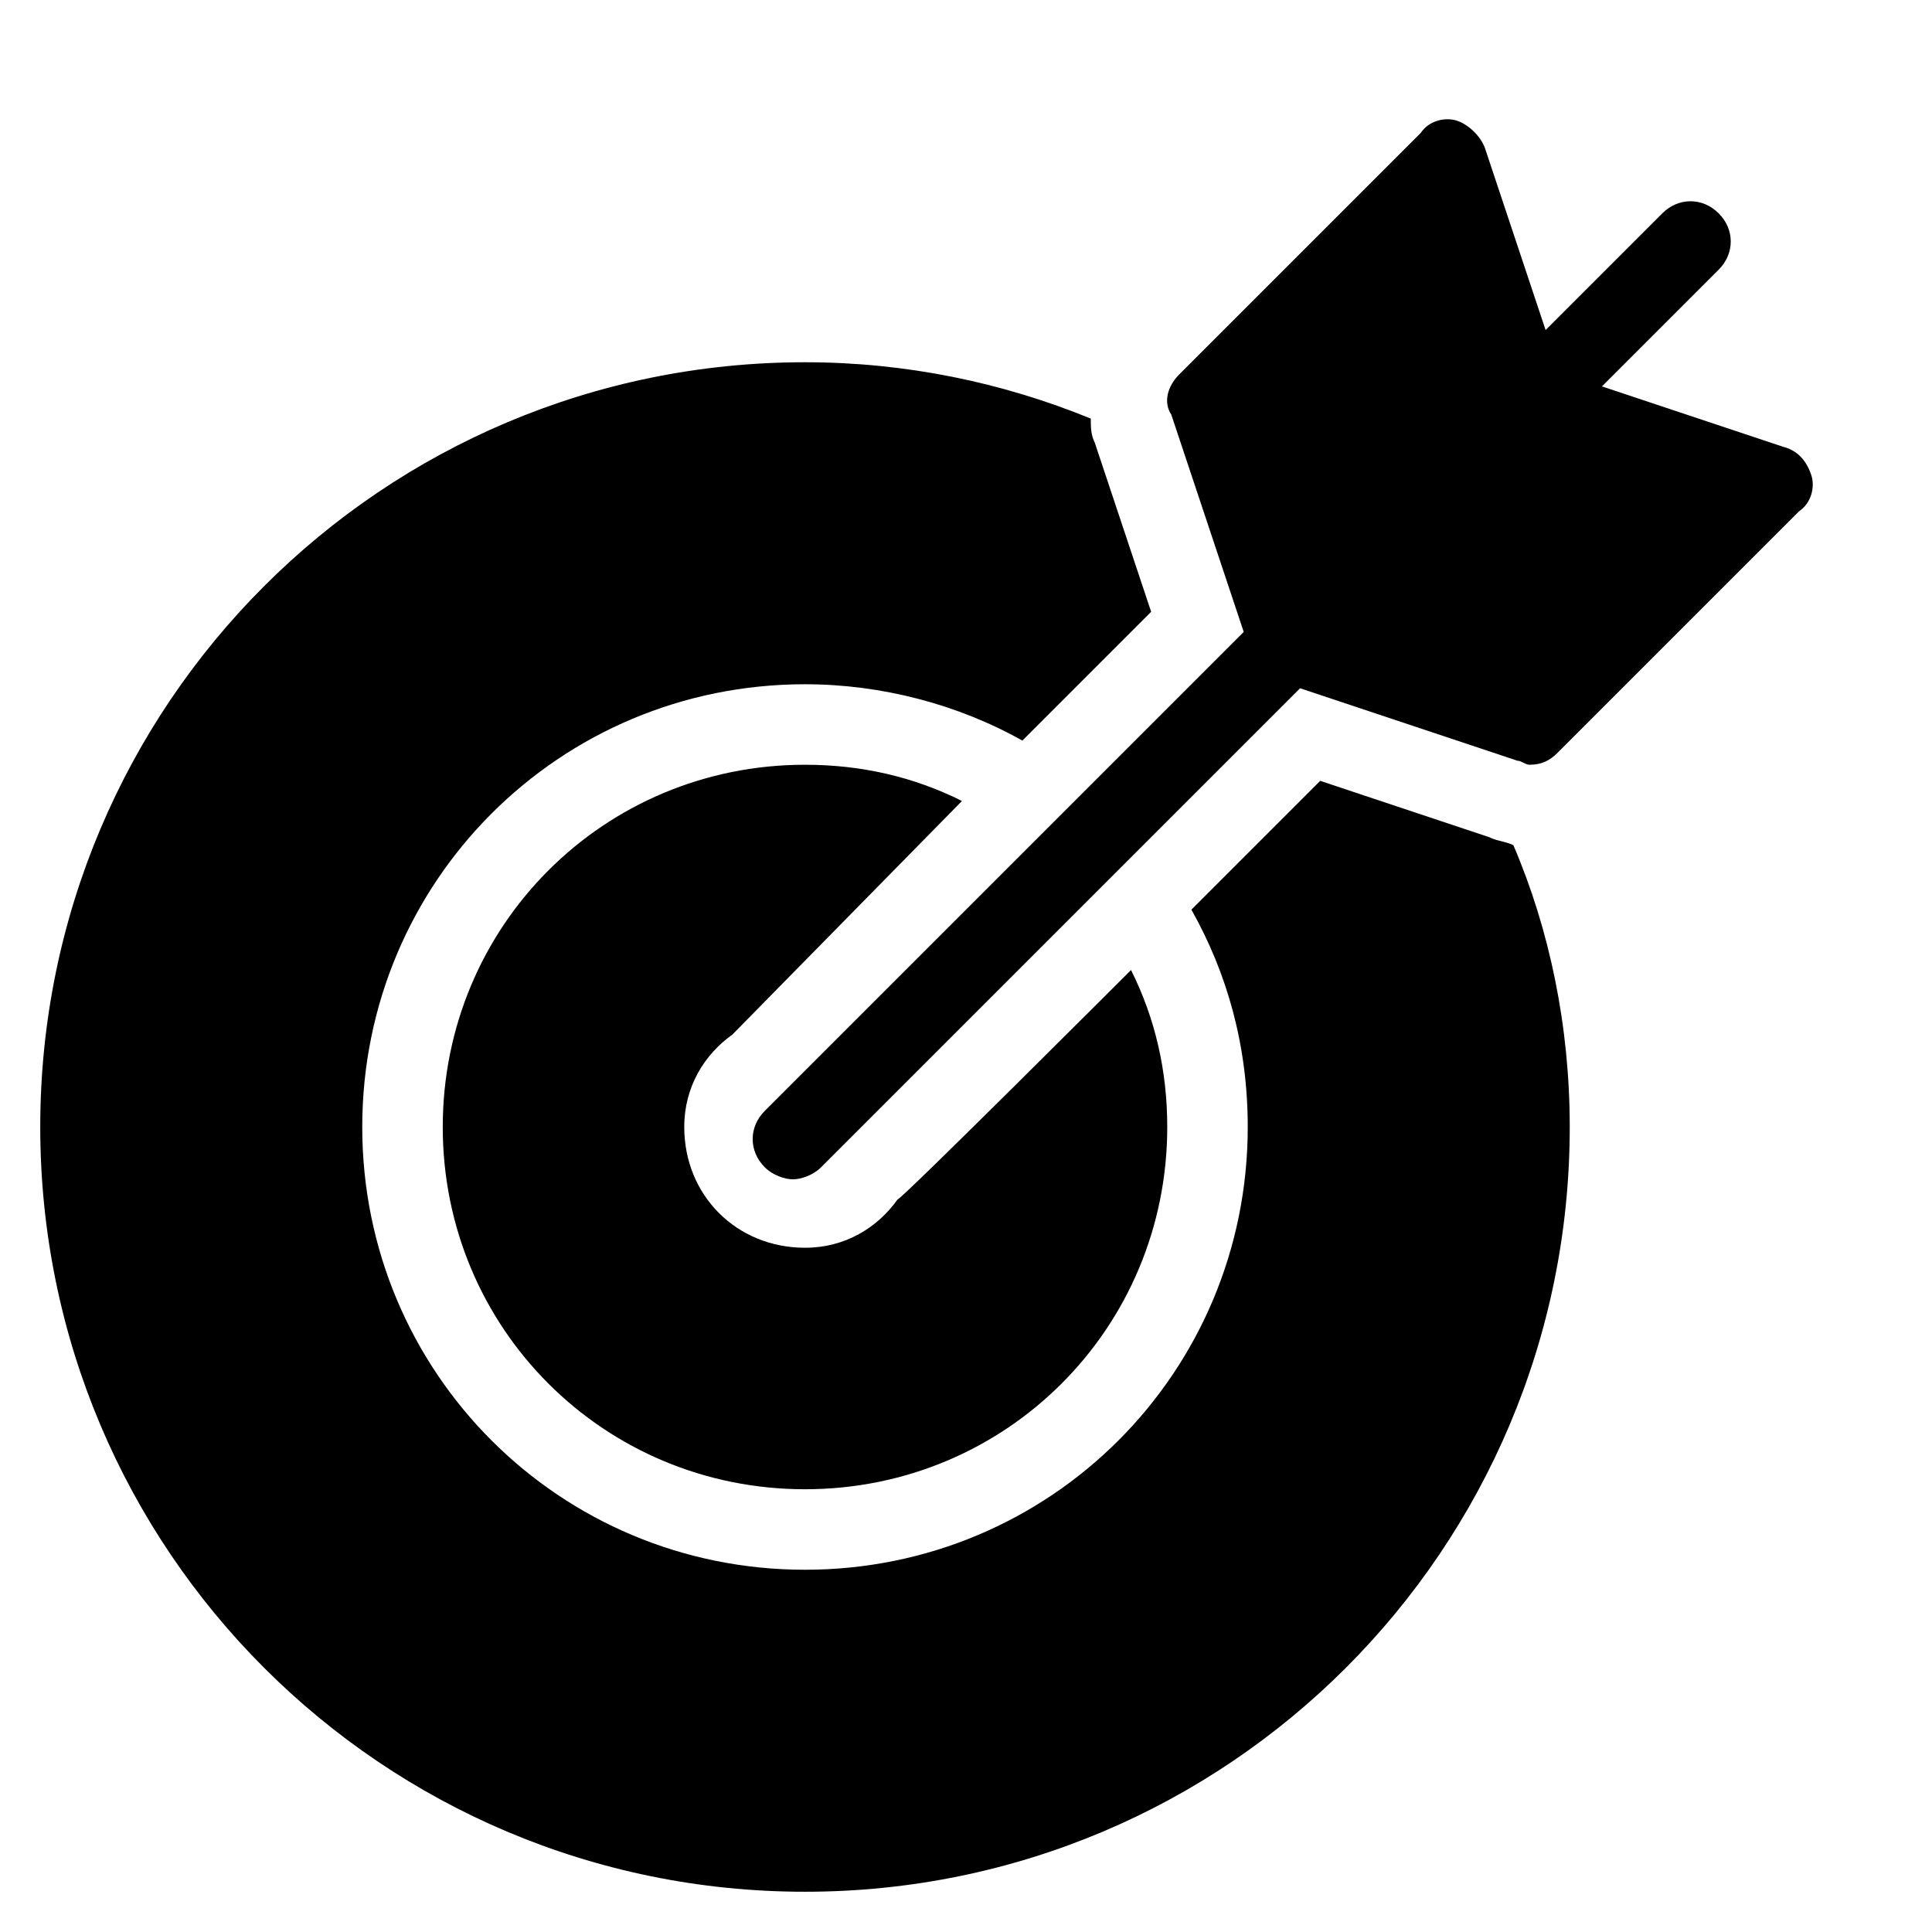 <?xml version="1.0" encoding="utf-8"?>
<!-- Generator: Adobe Illustrator 19.1.0, SVG Export Plug-In . SVG Version: 6.00 Build 0)  -->
<!DOCTYPE svg PUBLIC "-//W3C//DTD SVG 1.1//EN" "http://www.w3.org/Graphics/SVG/1.1/DTD/svg11.dtd">
<svg version="1.1" id="Layer_1" xmlns="http://www.w3.org/2000/svg" xmlns:xlink="http://www.w3.org/1999/xlink" x="0px" y="0px"
	 width="48px" height="48px" viewBox="0 0 48 48" enable-background="new 0 0 48 48" xml:space="preserve">
<path d="M22.3,29.8C21.8,30.5,21,31,20,31c-1.7,0-3-1.3-3-3c0-1,0.5-1.8,1.2-2.3c0.1-0.1,5.7-5.8,5.7-5.8C22.7,19.3,21.4,19,20,19
	c-5,0-9,4-9,9s4,9,9,9s9-4,9-9c0-1.4-0.3-2.7-0.9-3.9C28.1,24.1,22.4,29.8,22.3,29.8z"/>
<path d="M37,20.8l-4.2-1.4l-3.2,3.2c0.9,1.6,1.4,3.4,1.4,5.4c0,6.1-4.9,11-11,11S9,34.1,9,28s4.9-11,11-11c1.9,0,3.8,0.5,5.4,1.4
	l3.2-3.2l-1.4-4.2c-0.1-0.2-0.1-0.4-0.1-0.6C24.9,9.5,22.5,9,20,9C9.5,9,1,17.5,1,28s8.5,19,19,19s19-8.5,19-19c0-2.5-0.5-4.9-1.4-7
	C37.4,20.9,37.2,20.9,37,20.8z"/>
<path id="color_71_" d="M45,11.8c-0.1-0.3-0.3-0.6-0.7-0.7l-4.5-1.5l2.9-2.9c0.4-0.4,0.4-1,0-1.4s-1-0.4-1.4,0l-2.9,2.9l-1.5-4.5
	c-0.1-0.3-0.4-0.6-0.7-0.7c-0.3-0.1-0.7,0-0.9,0.3l-6,6c-0.3,0.3-0.4,0.7-0.2,1l1.8,5.4L19,27.6c-0.4,0.4-0.4,1,0,1.4
	c0.2,0.2,0.5,0.3,0.7,0.3s0.5-0.1,0.7-0.3l11.9-11.9l5.4,1.8c0.1,0,0.2,0.1,0.3,0.1c0.3,0,0.5-0.1,0.7-0.3l6-6
	C45,12.5,45.1,12.1,45,11.8z"/>
</svg>
